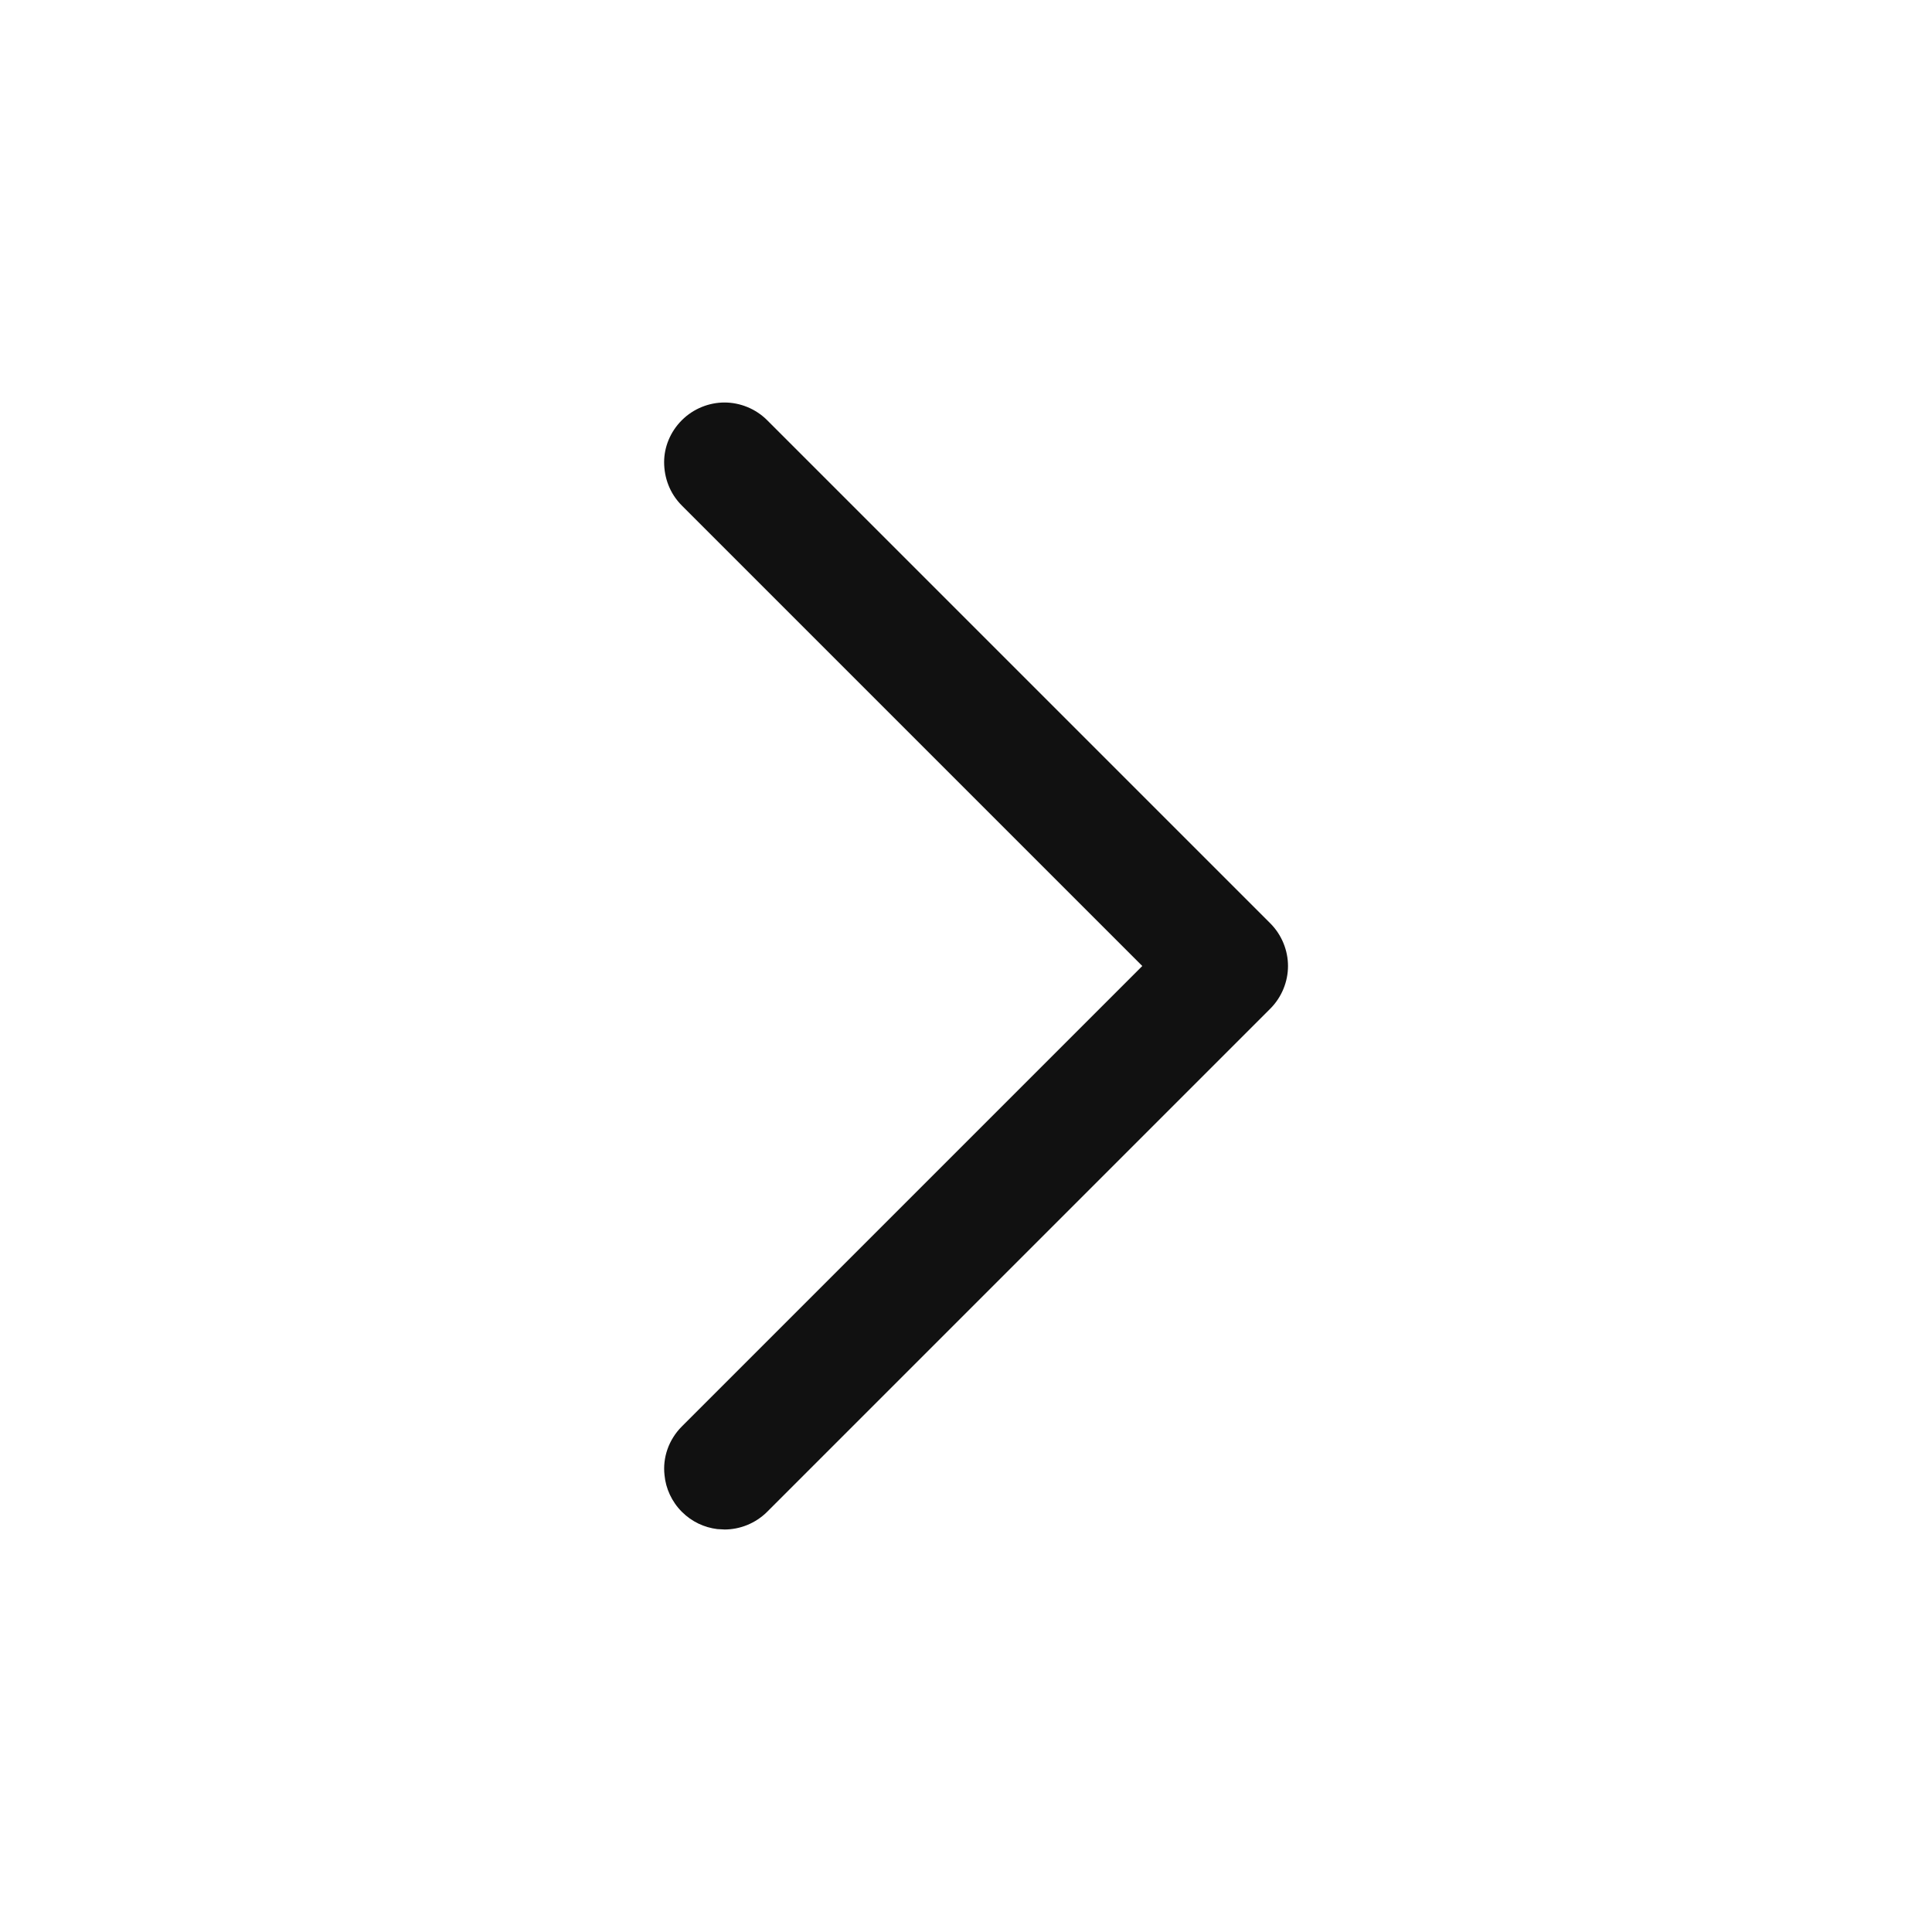 <svg width="24" height="24" viewBox="0 0 24 24" fill="none" xmlns="http://www.w3.org/2000/svg">
<path d="M9 19C9.19 19 9.385 18.925 9.53 18.78L15.78 12.53C15.925 12.385 16 12.19 16 12C16 11.81 15.925 11.615 15.78 11.47L9.53 5.22C9.385 5.075 9.19 5 9 5C8.81 5 8.615 5.075 8.47 5.22C8.325 5.365 8.25 5.555 8.25 5.74C8.25 5.935 8.32 6.13 8.47 6.28L14.19 12L8.47 17.72C8.305 17.885 8.23 18.11 8.255 18.325C8.27 18.49 8.345 18.655 8.47 18.78C8.595 18.905 8.75 18.975 8.91 18.995C8.94 18.995 8.97 19 9.005 19L9 19Z" fill="#111111"/>
</svg>
